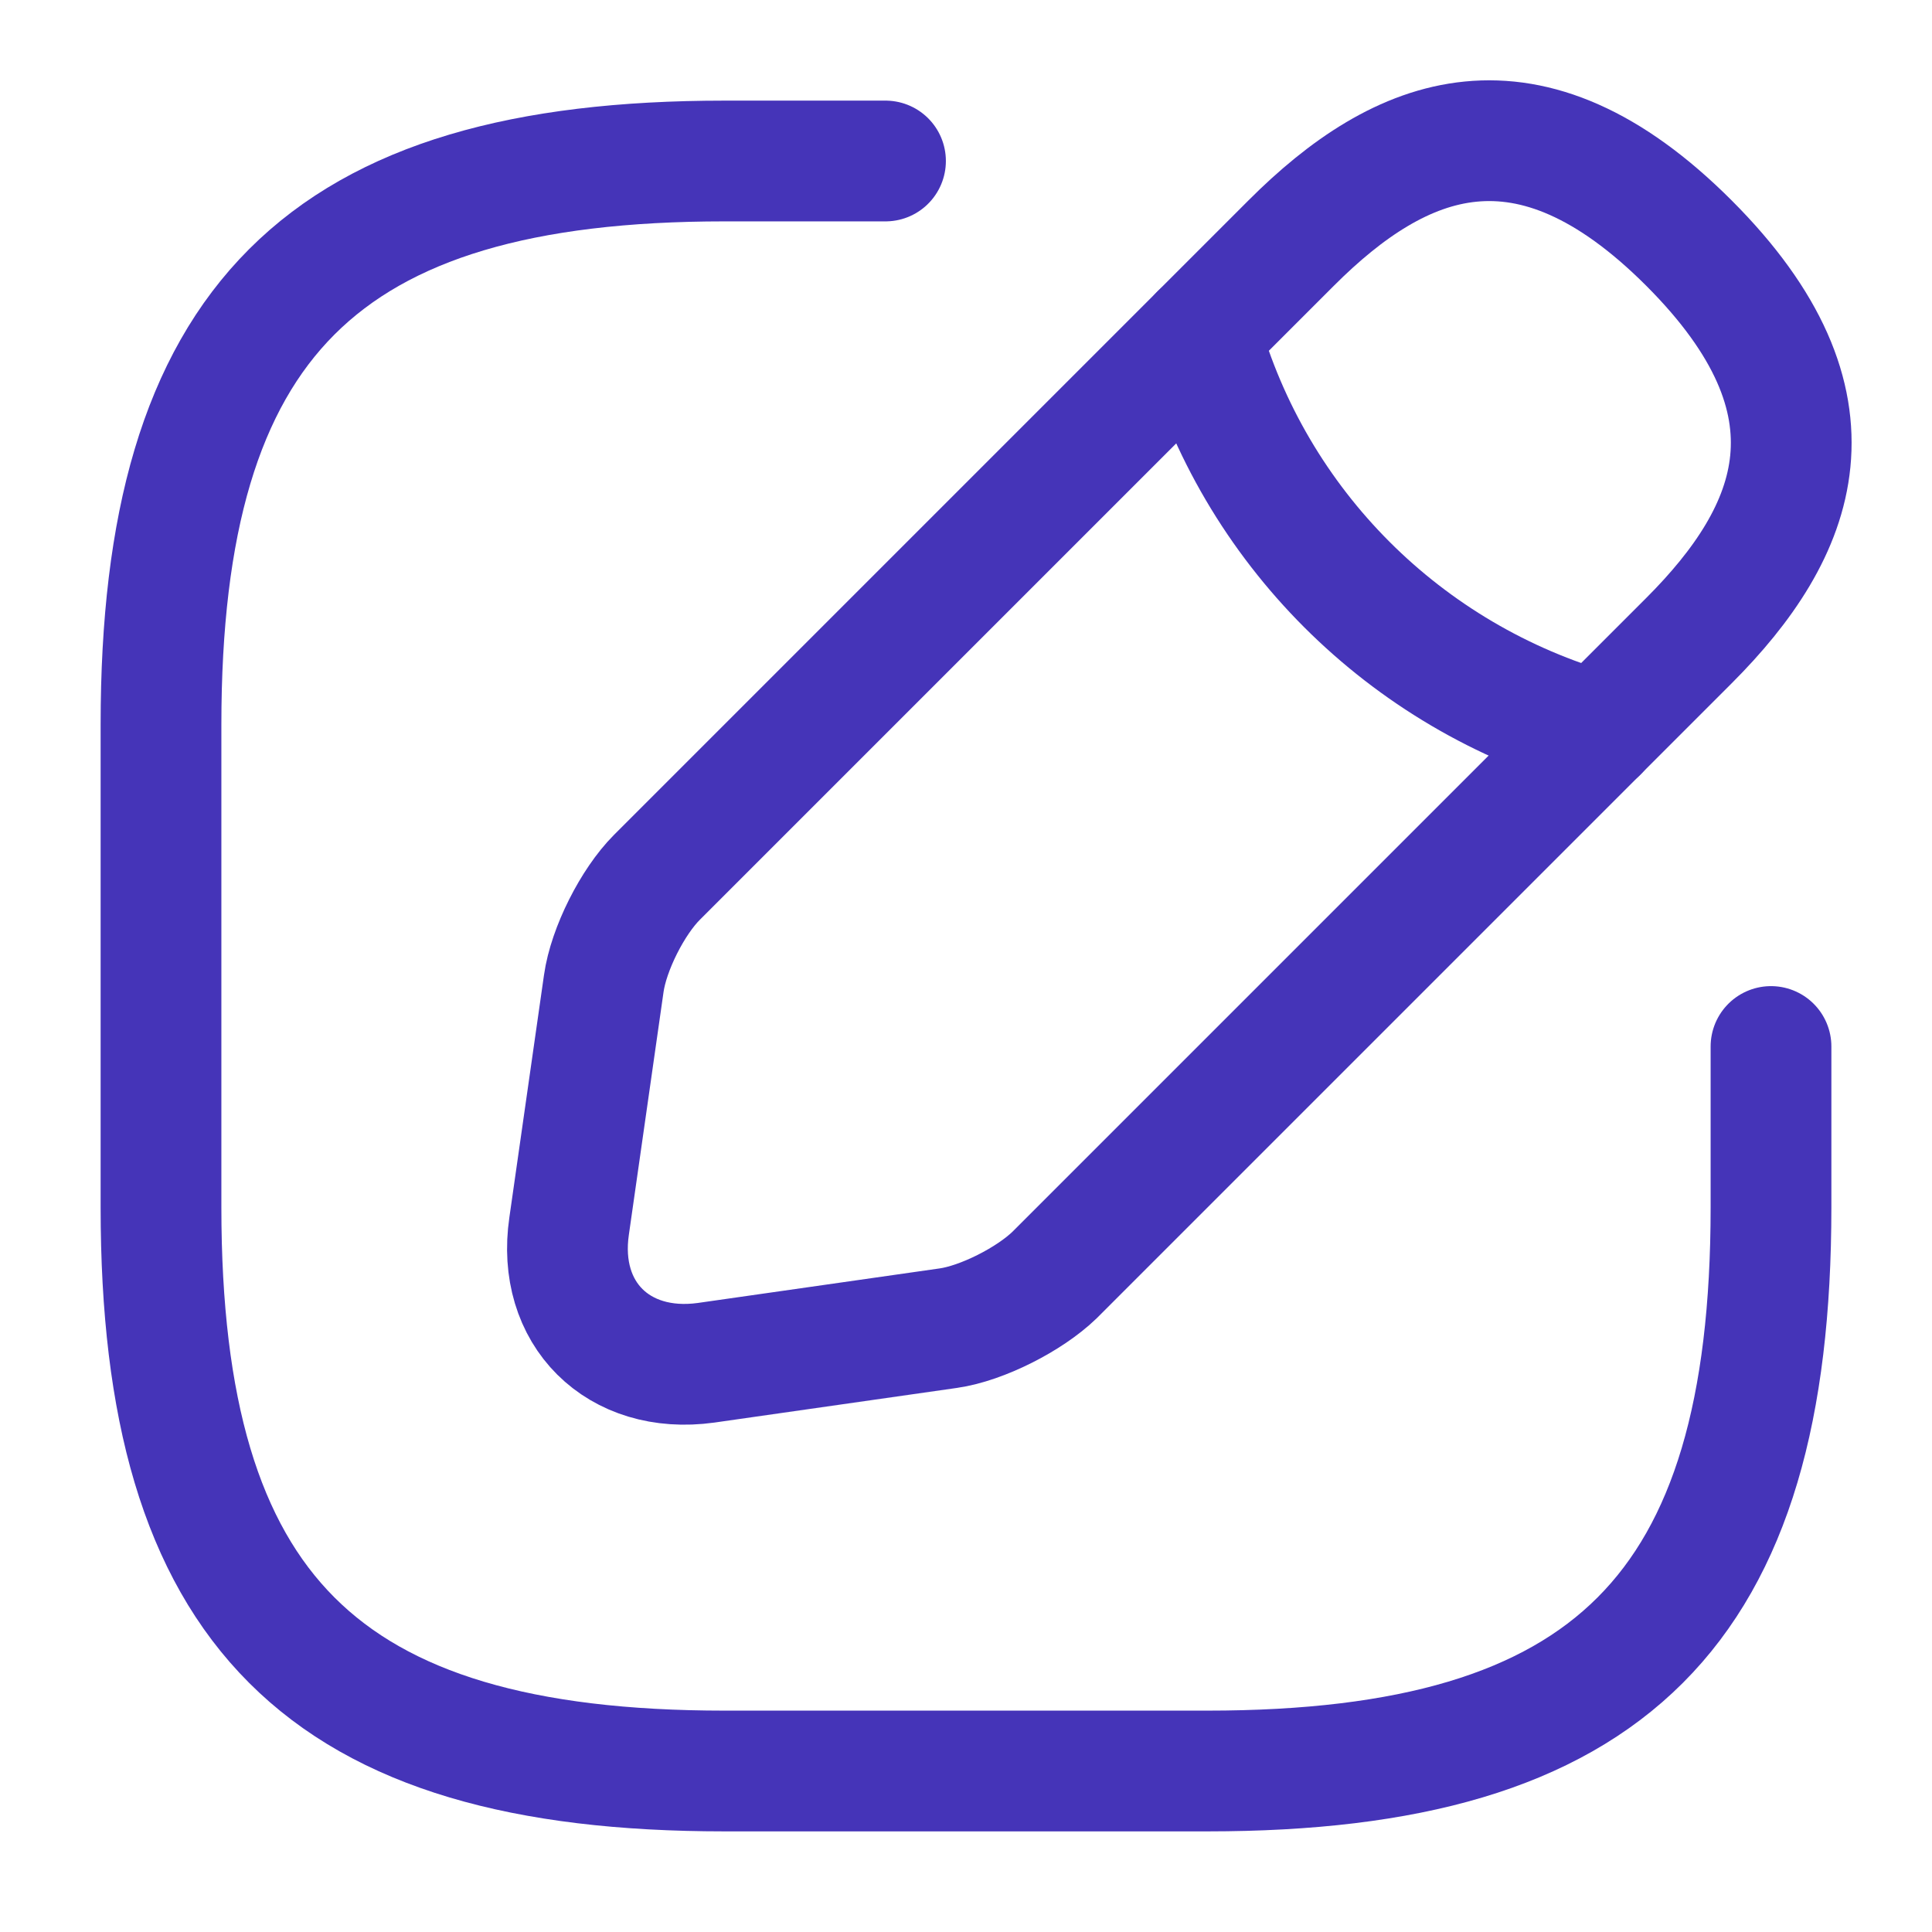 <svg width="24" height="24" viewBox="0 0 24 24" fill="none" xmlns="http://www.w3.org/2000/svg">
<path d="M11 2H9C4 2 2 4 2 9V15C2 20 4 22 9 22H15C20 22 22 20 22 15V13" stroke="#4534B8" stroke-width="1.5" stroke-linecap="round" stroke-linejoin="round"/>
<path d="M16.04 3.019L8.16 10.899C7.86 11.199 7.56 11.789 7.5 12.219L7.07 15.229C6.91 16.319 7.68 17.079 8.77 16.929L11.78 16.499C12.2 16.439 12.79 16.139 13.1 15.839L20.98 7.959C22.34 6.599 22.98 5.019 20.98 3.019C18.98 1.019 17.4 1.659 16.04 3.019Z" stroke="#4534B8" stroke-width="1.5" stroke-miterlimit="10" stroke-linecap="round" stroke-linejoin="round"/>
<path d="M14.91 4.15C15.58 6.54 17.45 8.41 19.85 9.09" stroke="#4534B8" stroke-width="1.5" stroke-miterlimit="10" stroke-linecap="round" stroke-linejoin="round"/>
</svg>
